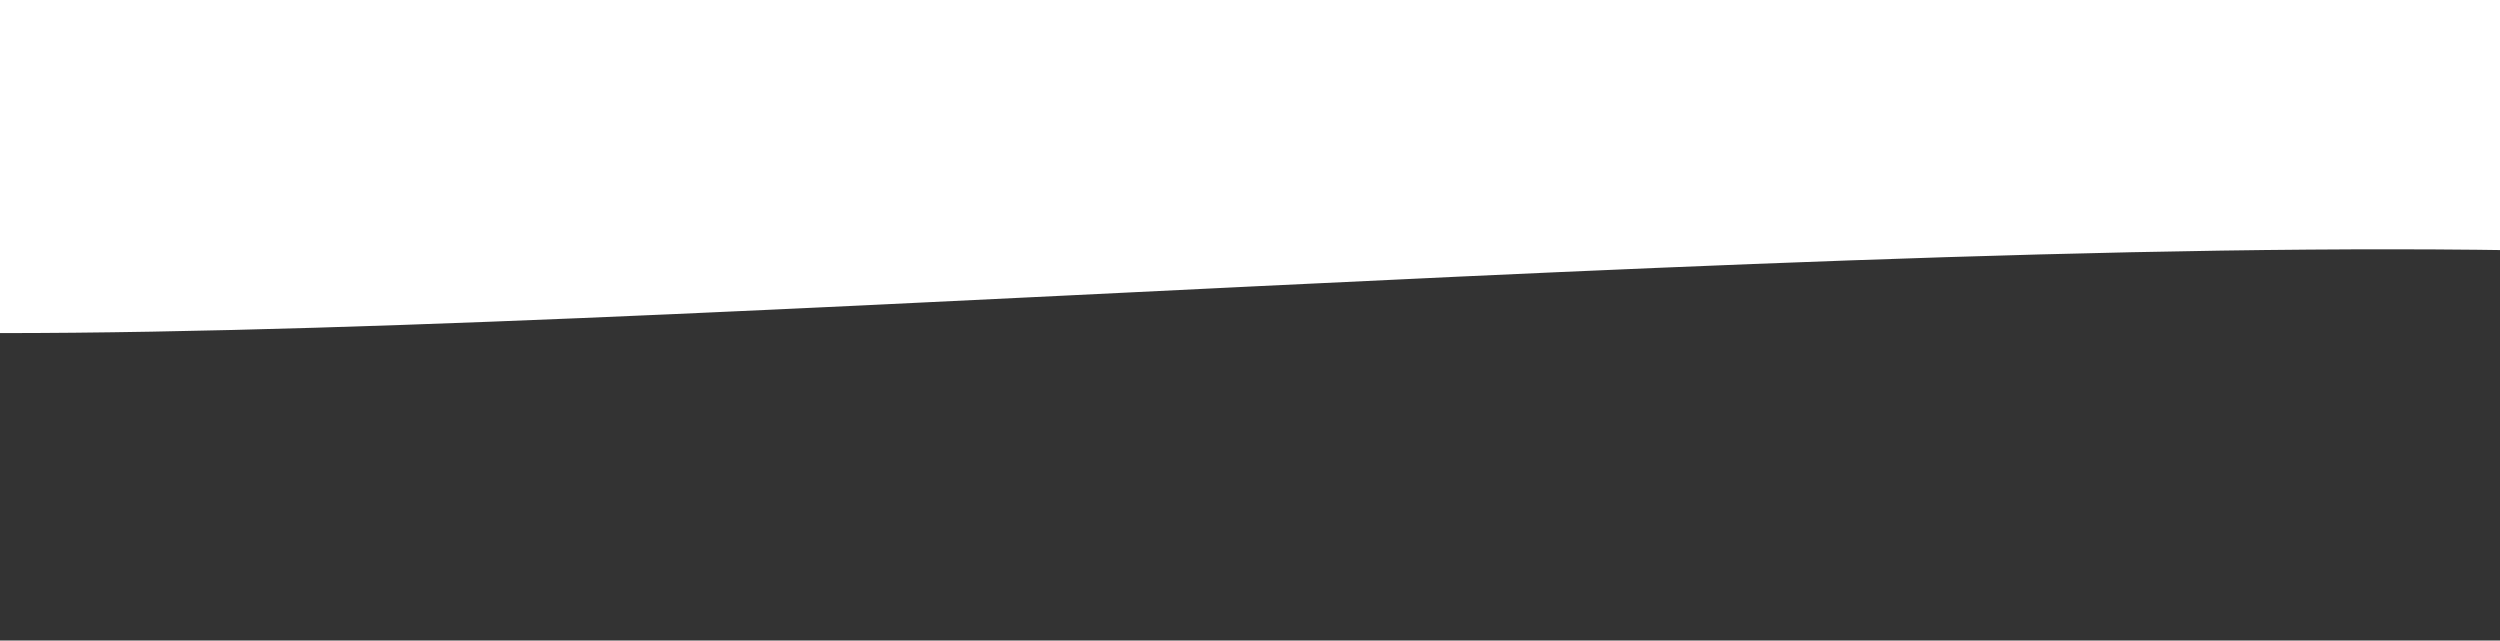 <svg width="1366" height="350" viewBox="0 0 1366 350" fill="none" xmlns="http://www.w3.org/2000/svg">
<path fill-rule="evenodd" clip-rule="evenodd" d="M-0 182C421.163 182 1185.26 112.172 1551 145C1901.46 176.461 2115.26 416.491 1930.84 775.502C1678.51 1266.74 1342.36 954.699 481.473 878.423C120.323 846.425 -686.683 938.508 -519.718 378.978C-400.991 -17.935 -298.495 182 -0 182Z" fill="#333333"/>
</svg>
